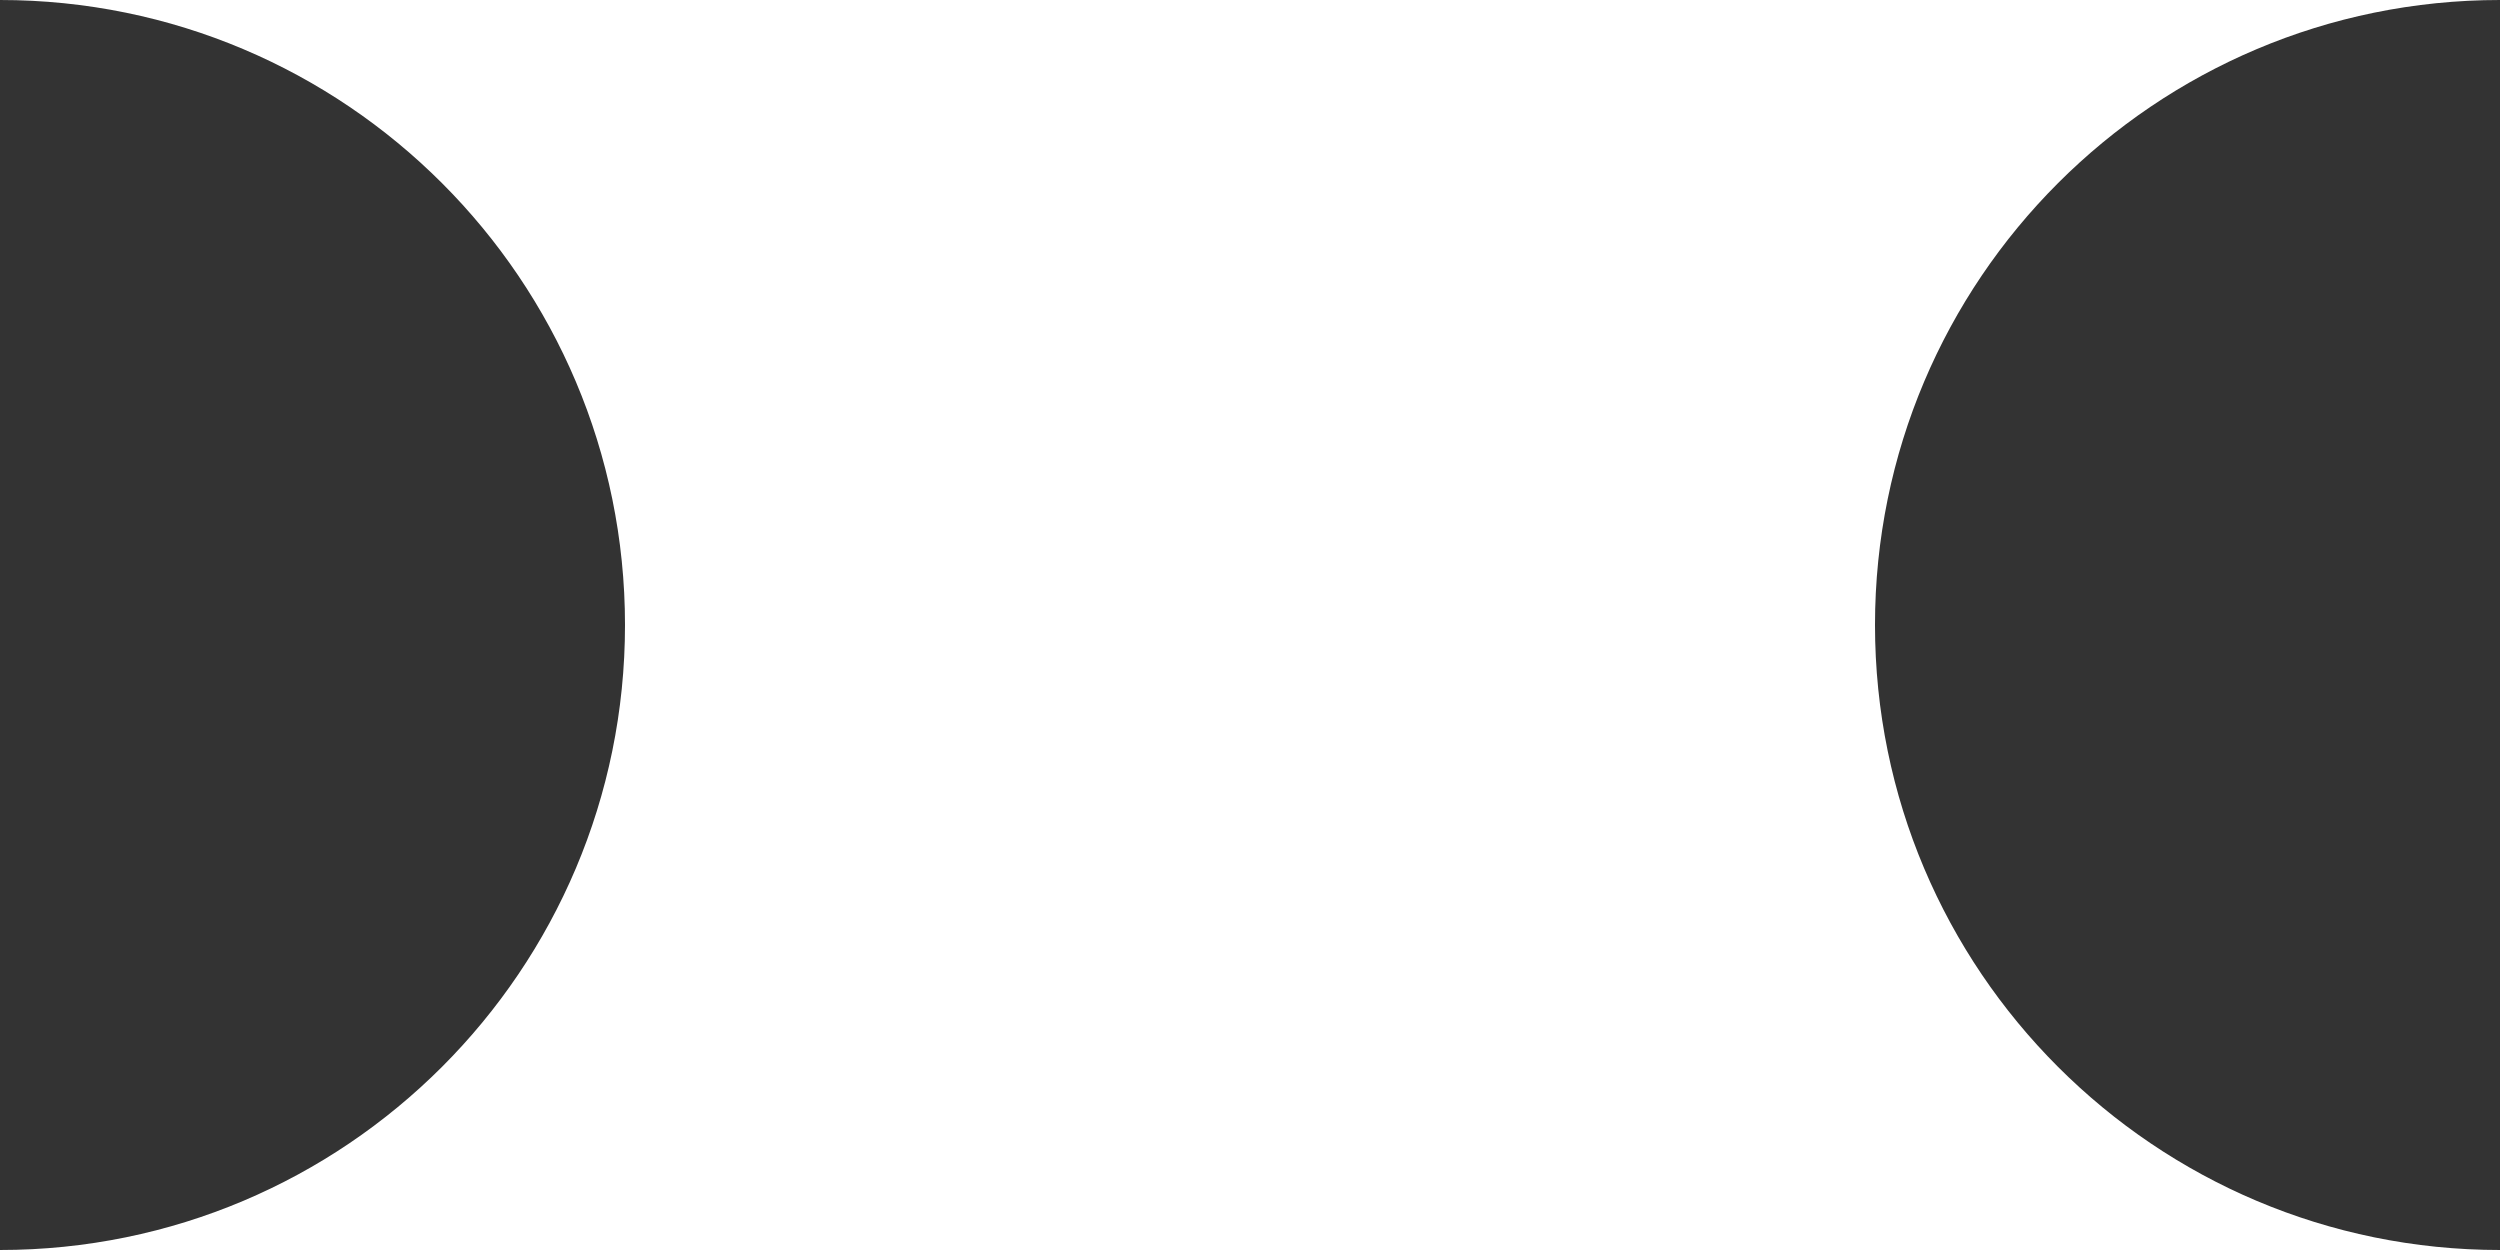 <svg width="32" height="16" viewBox="0 0 32 16" fill="none" xmlns="http://www.w3.org/2000/svg">
<rect x="0" y="0" width="32" height="16" fill="#333333" stroke="none"/>
<path fill-rule="evenodd" clip-rule="evenodd" d="M0 16C4.418 16 8 12.418 8 8C8 3.582 4.418 0 0 0H32C27.582 0 24 3.582 24 8C24 12.418 27.582 16 32 16H0Z" fill="white"/>
</svg>
